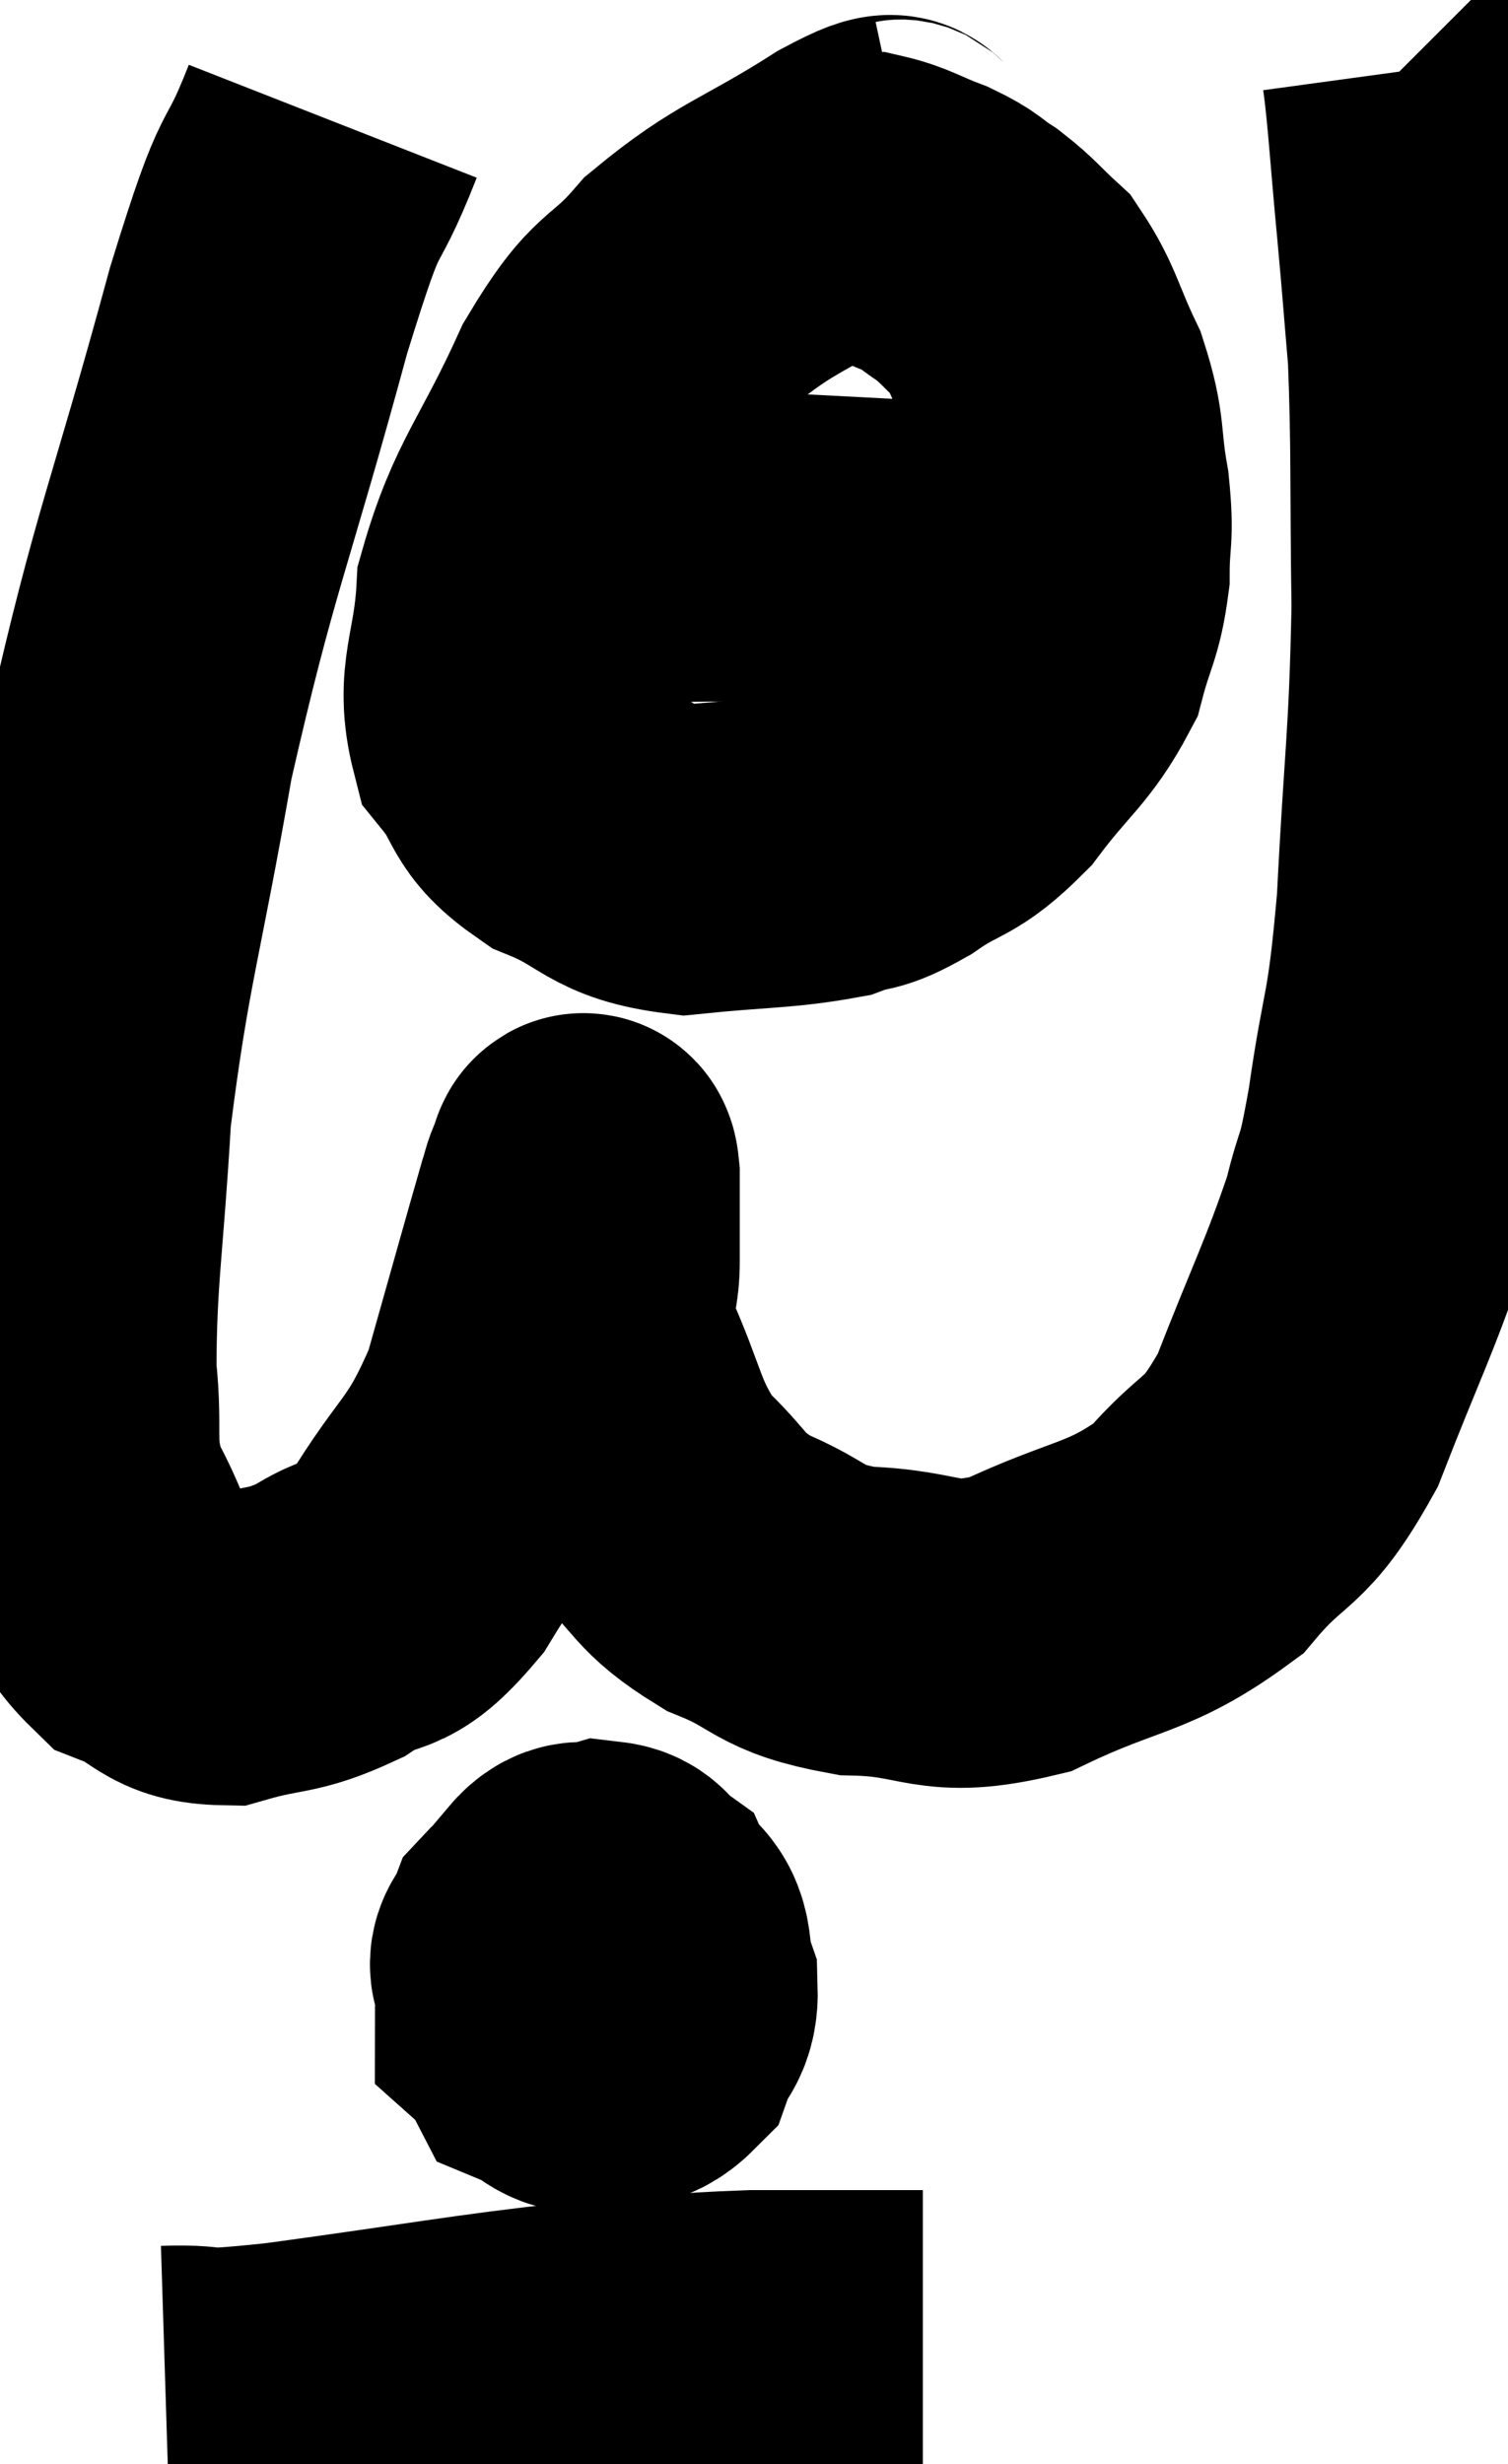 <svg xmlns="http://www.w3.org/2000/svg" viewBox="7.22 3.68 24.38 39.83" width="24.38" height="39.83"><path d="M 12.6 5.64 C 12 7.17, 12.18 6.165, 11.4 8.7 C 10.44 12.24, 10.215 12.54, 9.48 15.78 C 8.97 18.72, 8.775 19.14, 8.46 21.66 C 8.34 23.76, 8.22 24.27, 8.22 25.86 C 8.34 26.94, 8.145 27.03, 8.46 28.02 C 8.97 28.92, 8.88 29.235, 9.48 29.82 C 10.17 30.09, 10.095 30.345, 10.86 30.36 C 11.7 30.12, 11.76 30.24, 12.54 29.88 C 13.26 29.4, 13.23 29.805, 13.98 28.92 C 14.76 27.63, 14.925 27.78, 15.54 26.34 C 15.99 24.75, 16.185 24.045, 16.44 23.16 C 16.5 22.98, 16.5 22.92, 16.56 22.8 C 16.62 22.74, 16.65 22.365, 16.68 22.68 C 16.68 23.37, 16.68 23.355, 16.68 24.06 C 16.68 24.78, 16.41 24.555, 16.68 25.5 C 17.22 26.67, 17.145 26.94, 17.76 27.84 C 18.45 28.47, 18.315 28.59, 19.14 29.1 C 20.1 29.49, 19.92 29.67, 21.06 29.88 C 22.38 29.91, 22.32 30.27, 23.7 29.94 C 25.14 29.25, 25.455 29.385, 26.58 28.56 C 27.39 27.6, 27.48 27.93, 28.2 26.64 C 28.83 25.02, 29.04 24.645, 29.46 23.4 C 29.67 22.53, 29.655 22.935, 29.88 21.66 C 30.12 19.98, 30.18 20.34, 30.36 18.3 C 30.48 15.9, 30.555 15.72, 30.6 13.5 C 30.57 11.46, 30.6 10.965, 30.54 9.42 C 30.45 8.37, 30.465 8.475, 30.36 7.32 C 30.24 6.06, 30.21 5.46, 30.12 4.8 L 30 4.68" fill="none" stroke="black" stroke-width="5"></path><path d="M 21.9 6.48 C 21.48 6.57, 21.93 6.195, 21.06 6.66 C 19.74 7.5, 19.455 7.485, 18.42 8.34 C 17.67 9.21, 17.655 8.85, 16.92 10.08 C 16.2 11.67, 15.87 11.895, 15.48 13.26 C 15.42 14.4, 15.135 14.655, 15.36 15.54 C 15.87 16.17, 15.645 16.29, 16.38 16.8 C 17.34 17.19, 17.235 17.445, 18.3 17.58 C 19.47 17.46, 19.815 17.49, 20.64 17.34 C 21.12 17.16, 21.015 17.31, 21.6 16.98 C 22.29 16.5, 22.32 16.68, 22.98 16.02 C 23.61 15.18, 23.835 15.105, 24.24 14.34 C 24.42 13.65, 24.51 13.635, 24.6 12.96 C 24.6 12.3, 24.675 12.39, 24.6 11.64 C 24.45 10.8, 24.555 10.755, 24.3 9.96 C 23.94 9.21, 23.94 9, 23.58 8.46 C 23.22 8.13, 23.205 8.07, 22.86 7.8 C 22.53 7.59, 22.605 7.575, 22.2 7.38 C 21.72 7.2, 21.63 7.11, 21.24 7.02 C 20.94 7.02, 20.835 7.035, 20.64 7.02 L 20.46 6.96" fill="none" stroke="black" stroke-width="5"></path><path d="M 14.76 12.3 C 15.93 12.42, 15.81 12.48, 17.1 12.54 C 18.51 12.54, 18.315 12.495, 19.92 12.54 C 21.72 12.63, 22.335 12.675, 23.52 12.72 C 24.09 12.72, 24.3 12.72, 24.66 12.72 C 24.81 12.72, 24.885 12.72, 24.96 12.72 L 24.96 12.72" fill="none" stroke="black" stroke-width="5"></path><path d="M 16.32 34.98 C 16.05 35.61, 15.78 35.805, 15.78 36.24 C 16.05 36.48, 15.99 36.69, 16.32 36.72 C 16.71 36.54, 16.815 36.69, 17.1 36.36 C 17.28 35.88, 17.385 35.835, 17.46 35.4 C 17.43 35.01, 17.52 34.89, 17.4 34.62 C 17.19 34.47, 17.235 34.35, 16.98 34.32 C 16.68 34.41, 16.62 34.215, 16.38 34.5 C 16.2 34.98, 16.095 34.92, 16.02 35.46 C 16.05 36.06, 15.885 36.285, 16.08 36.66 C 16.44 36.81, 16.41 36.96, 16.8 36.96 C 17.22 36.81, 17.355 36.945, 17.64 36.66 C 17.79 36.24, 17.955 36.285, 17.94 35.82 C 17.76 35.31, 17.94 35.085, 17.58 34.8 C 17.04 34.74, 16.92 34.62, 16.5 34.68 C 16.2 34.86, 16.095 34.83, 15.9 35.04 C 15.81 35.28, 15.645 35.325, 15.72 35.52 C 15.96 35.67, 15.855 35.745, 16.2 35.82 C 16.65 35.82, 16.71 35.985, 17.1 35.82 C 17.43 35.49, 17.595 35.325, 17.76 35.16 C 17.76 35.16, 17.76 35.16, 17.76 35.16 C 17.76 35.16, 17.76 35.16, 17.76 35.16 L 17.76 35.16" fill="none" stroke="black" stroke-width="5"></path><path d="M 9.9 42.48 C 10.86 42.45, 10.125 42.6, 11.82 42.42 C 14.25 42.09, 14.79 41.97, 16.68 41.76 C 18.03 41.67, 18.165 41.625, 19.38 41.58 C 20.46 41.58, 20.85 41.58, 21.54 41.58 C 21.84 41.58, 21.99 41.58, 22.14 41.58 L 22.14 41.58" fill="none" stroke="black" stroke-width="5"></path></svg>